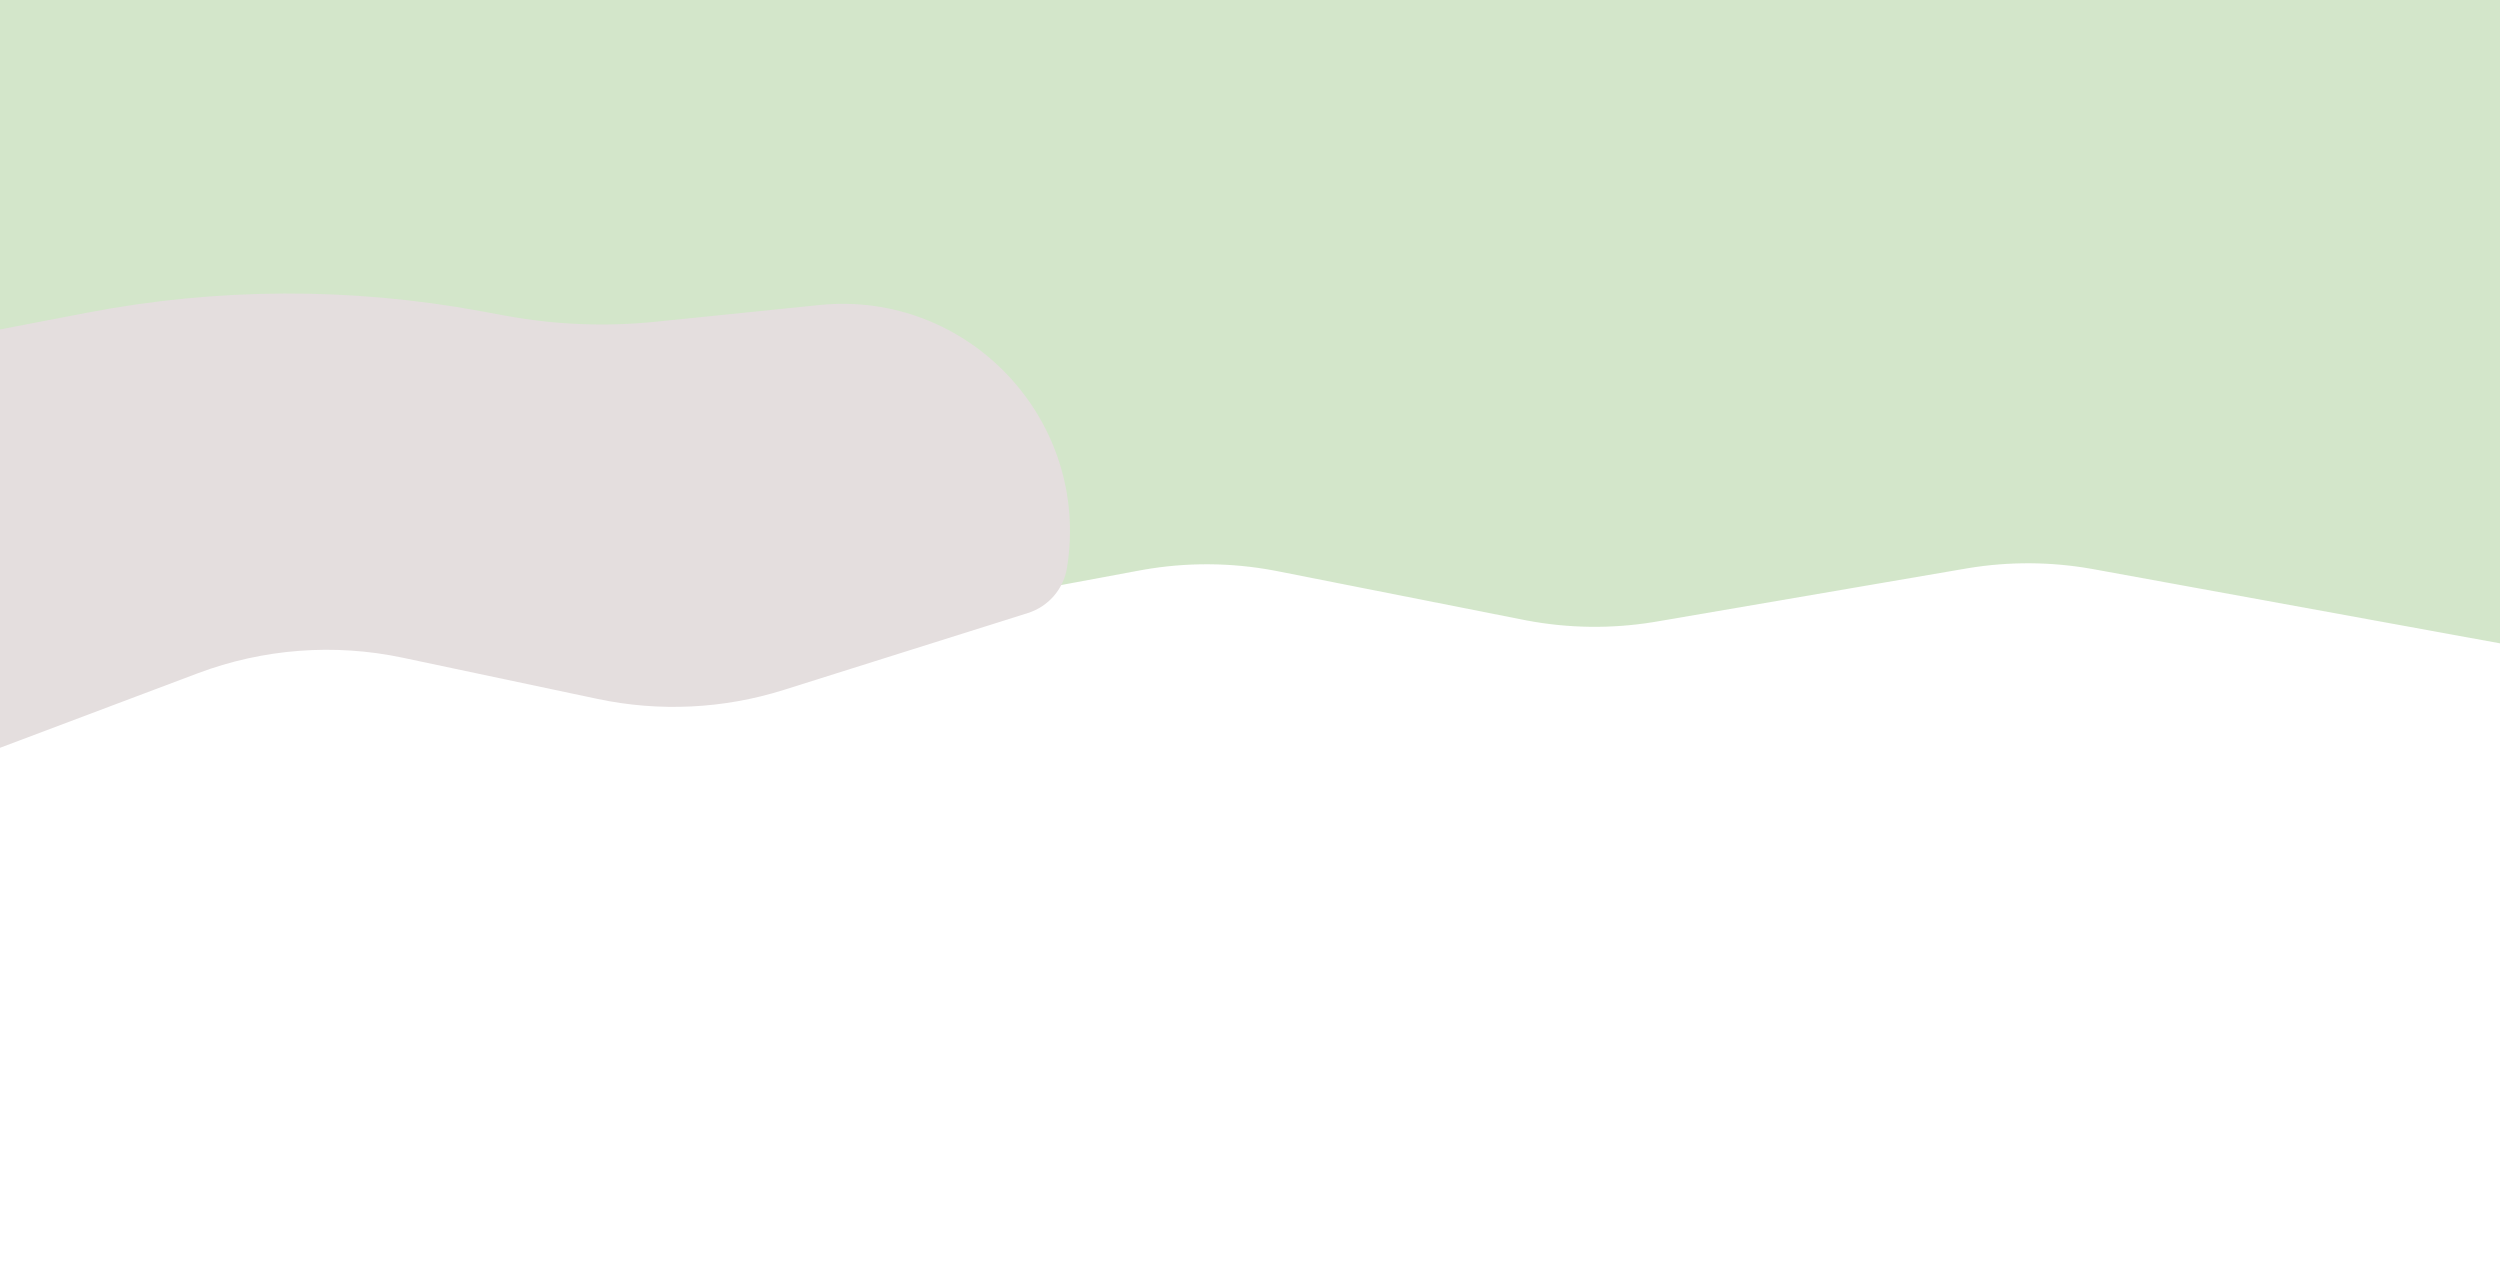 <svg width="1364" height="703" viewBox="0 0 1364 703" version="1.1" fill="none" xmlns="http://www.w3.org/2000/svg">
<rect width="1364" height="703" fill="#E5E5E5"/>
<g clip-path="url(#clip0)">
<rect width="1364" height="703" fill="white"/>
<path d="M0 0L1364 0V351L1144.04 310.886C1142.31 310.57 1141.44 310.412 1140.58 310.263C1118.68 306.466 1096.3 306.347 1074.36 309.911C1073.49 310.051 1072.63 310.2 1070.89 310.498L905.701 338.812C903.889 339.123 902.982 339.278 902.082 339.424C879.204 343.131 855.856 342.833 833.081 338.544C832.184 338.375 831.282 338.197 829.478 337.84L699.029 312.04C697.154 311.669 696.217 311.484 695.285 311.309C671.622 306.861 647.349 306.723 623.636 310.902C622.703 311.066 621.763 311.241 619.884 311.59L445.576 344.011C443.793 344.343 442.902 344.508 442.015 344.665C419.504 348.643 396.478 348.732 373.937 344.928C373.049 344.778 372.156 344.619 370.371 344.301L239.986 321.091C238.231 320.778 237.353 320.622 236.481 320.475C214.319 316.732 191.685 316.751 169.529 320.532C168.657 320.68 167.78 320.838 166.025 321.154L0 351L0 0Z" fill="#C8E0BD" fill-opacity="0.79"/>
<path d="M0 179.746L47.895 170.553C118.66 156.97 191.337 156.696 262.203 169.745L275.833 172.255C302.817 177.224 330.37 178.332 357.665 175.547L446.953 166.435C528.198 158.144 595.19 229.187 582.148 309.806V309.806C580.274 321.393 572.025 330.932 560.829 334.459L427.58 376.437C394.738 386.784 359.781 388.476 326.093 381.349L219.742 358.852C182.388 350.95 143.553 353.905 107.825 367.369L0 408V179.746Z" fill="#E4DEDE"/>
</g>
<defs>
<clipPath id="clip0">
<rect width="1364" height="703" fill="white"/>
</clipPath>
</defs>
</svg>
